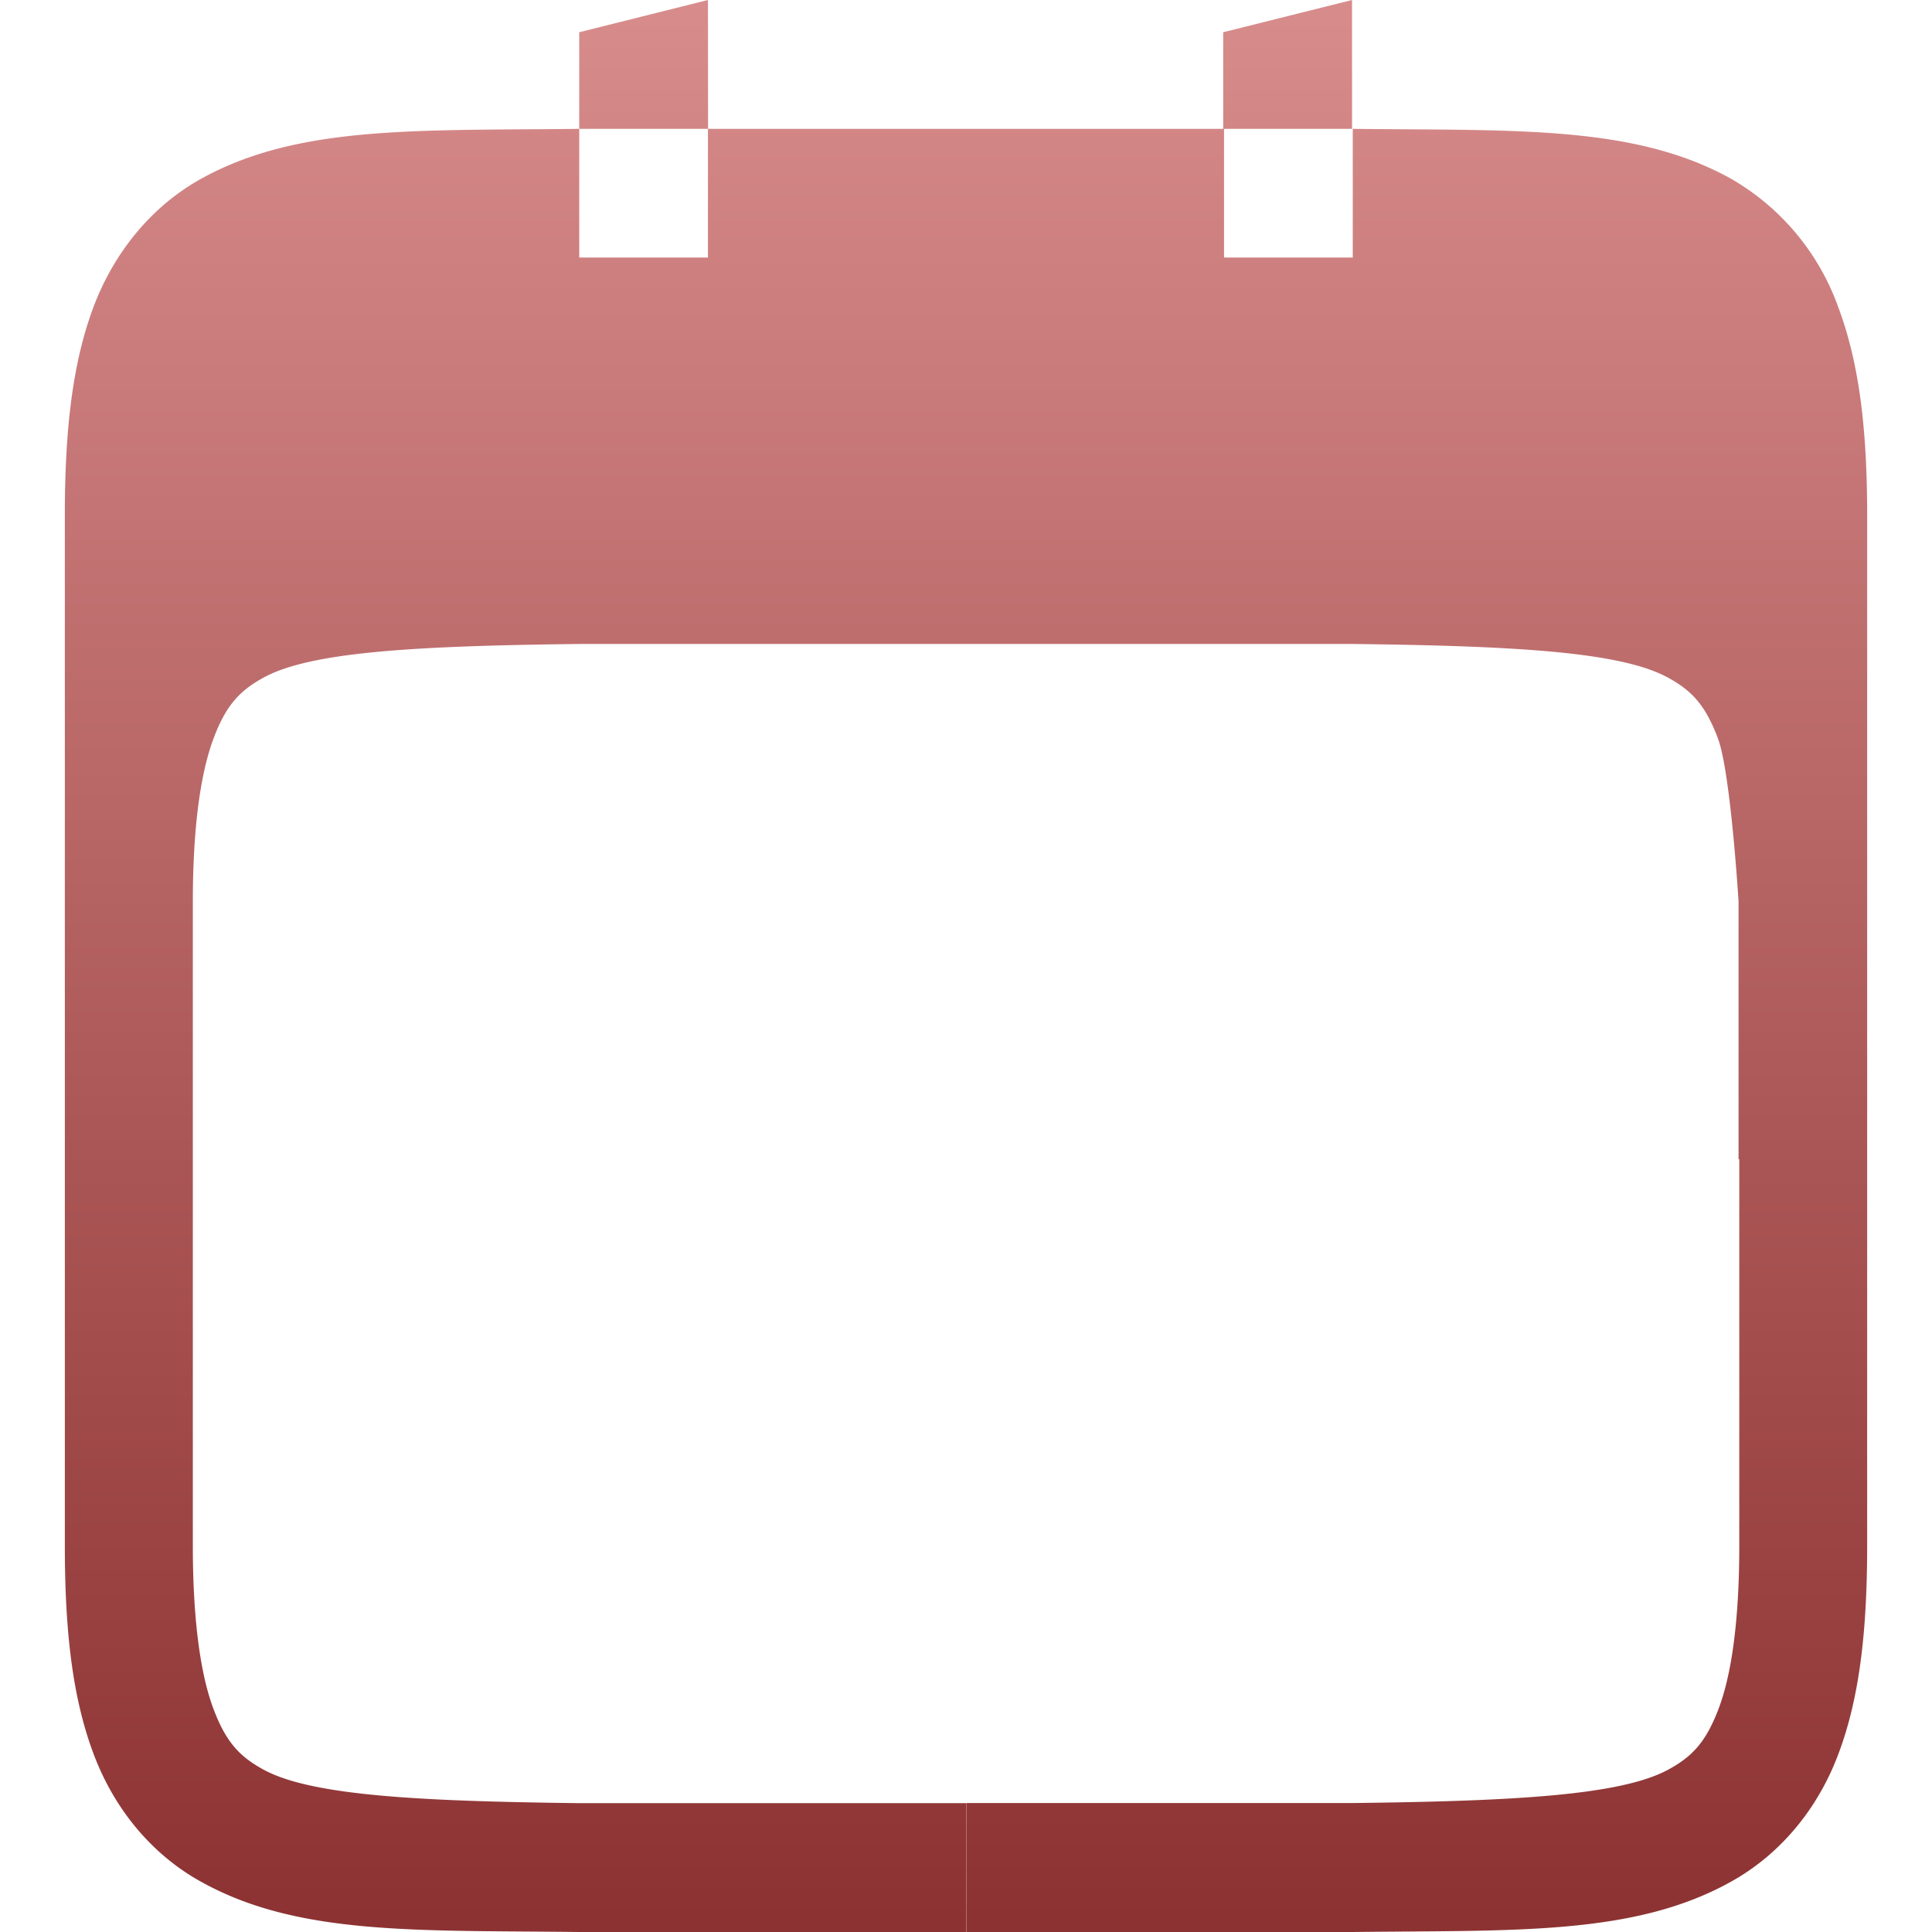 <svg xmlns="http://www.w3.org/2000/svg" width="16" height="16" version="1.1">
 <defs>
   <style id="current-color-scheme" type="text/css">
   .ColorScheme-Text { color: #e9ecf2; } .ColorScheme-Highlight { color:#5294e2; }
  </style>
  <linearGradient id="arrongin" x1="0%" x2="0%" y1="0%" y2="100%">
   <stop offset="0%" style="stop-color:#dd9b44; stop-opacity:1"/>
   <stop offset="100%" style="stop-color:#ad6c16; stop-opacity:1"/>
  </linearGradient>
  <linearGradient id="aurora" x1="0%" x2="0%" y1="0%" y2="100%">
   <stop offset="0%" style="stop-color:#09D4DF; stop-opacity:1"/>
   <stop offset="100%" style="stop-color:#9269F4; stop-opacity:1"/>
  </linearGradient>
  <linearGradient id="cyberneon" x1="0%" x2="0%" y1="0%" y2="100%">
    <stop offset="0" style="stop-color:#0abdc6; stop-opacity:1"/>
    <stop offset="1" style="stop-color:#ea00d9; stop-opacity:1"/>
  </linearGradient>
  <linearGradient id="fitdance" x1="0%" x2="0%" y1="0%" y2="100%">
   <stop offset="0%" style="stop-color:#1AD6AB; stop-opacity:1"/>
   <stop offset="100%" style="stop-color:#329DB6; stop-opacity:1"/>
  </linearGradient>
  <linearGradient id="oomox" x1="0%" x2="0%" y1="0%" y2="100%">
   <stop offset="0%" style="stop-color:#d88c8c; stop-opacity:1"/>
   <stop offset="100%" style="stop-color:#8c3131; stop-opacity:1"/>
  </linearGradient>
  <linearGradient id="rainblue" x1="0%" x2="0%" y1="0%" y2="100%">
   <stop offset="0%" style="stop-color:#00F260; stop-opacity:1"/>
   <stop offset="100%" style="stop-color:#0575E6; stop-opacity:1"/>
  </linearGradient>
  <linearGradient id="sunrise" x1="0%" x2="0%" y1="0%" y2="100%">
   <stop offset="0%" style="stop-color: #FF8501; stop-opacity:1"/>
   <stop offset="100%" style="stop-color: #FFCB01; stop-opacity:1"/>
  </linearGradient>
  <linearGradient id="telinkrin" x1="0%" x2="0%" y1="0%" y2="100%">
   <stop offset="0%" style="stop-color: #b2ced6; stop-opacity:1"/>
   <stop offset="100%" style="stop-color: #6da5b7; stop-opacity:1"/>
  </linearGradient>
  <linearGradient id="60spsycho" x1="0%" x2="0%" y1="0%" y2="100%">
   <stop offset="0%" style="stop-color: #df5940; stop-opacity:1"/>
   <stop offset="25%" style="stop-color: #d8d15f; stop-opacity:1"/>
   <stop offset="50%" style="stop-color: #e9882a; stop-opacity:1"/>
   <stop offset="100%" style="stop-color: #279362; stop-opacity:1"/>
  </linearGradient>
  <linearGradient id="90ssummer" x1="0%" x2="0%" y1="0%" y2="100%">
   <stop offset="0%" style="stop-color: #f618c7; stop-opacity:1"/>
   <stop offset="20%" style="stop-color: #94ffab; stop-opacity:1"/>
   <stop offset="50%" style="stop-color: #fbfd54; stop-opacity:1"/>
   <stop offset="100%" style="stop-color: #0f83ae; stop-opacity:1"/>
  </linearGradient>
 </defs>
 <path fill="url(#oomox)" class="ColorScheme-Text" d="M 5.863,0 4.797,0.267 V 1.067 h 1.067 z m 0,1.067 V 2.133 H 4.797 V 1.067 c -1.342,0.016 -2.324,-0.032 -3.127,0.411 -0.401,0.221 -0.72,0.597 -0.896,1.065 -0.175,0.467 -0.237,1.024 -0.237,1.725 V 12.8 c 0,0.702 0.062,1.258 0.238,1.725 0.175,0.468 0.494,0.842 0.896,1.062 0.802,0.444 1.785,0.397 3.126,0.413 H 8.001 V 14.933 H 4.797 c -1.344,-0.016 -2.226,-0.064 -2.617,-0.279 C 1.985,14.547 1.871,14.428 1.767,14.15 1.663,13.873 1.597,13.431 1.597,12.8 V 7.467 c 0,-0.631 0.067,-1.073 0.171,-1.35 C 1.872,5.839 1.985,5.721 2.18,5.613 2.572,5.396 3.455,5.349 4.803,5.333 h 6.394 c 1.344,0.016 2.226,0.064 2.617,0.279 0.196,0.107 0.309,0.226 0.413,0.503 0.105,0.277 0.171,1.35 0.171,1.35 V 9.6 h 0.006 v 3.2 c 0,0.631 -0.066,1.073 -0.171,1.35 -0.105,0.277 -0.218,0.396 -0.413,0.503 -0.39,0.215 -1.273,0.263 -2.617,0.279 H 8.003 V 16 H 11.203 c 1.342,-0.016 2.324,0.031 3.126,-0.413 0.402,-0.221 0.721,-0.594 0.896,-1.062 0.176,-0.467 0.238,-1.024 0.238,-1.725 V 4.267 c 0,-0.702 -0.064,-1.258 -0.24,-1.725 a 2.005,2.005 0 0 0 -0.893,-1.065 C 13.527,1.034 12.545,1.083 11.203,1.067 V 2.133 H 10.137 V 1.067 H 11.197 V 0 L 10.13,0.267 V 1.067 Z"/>
</svg>
